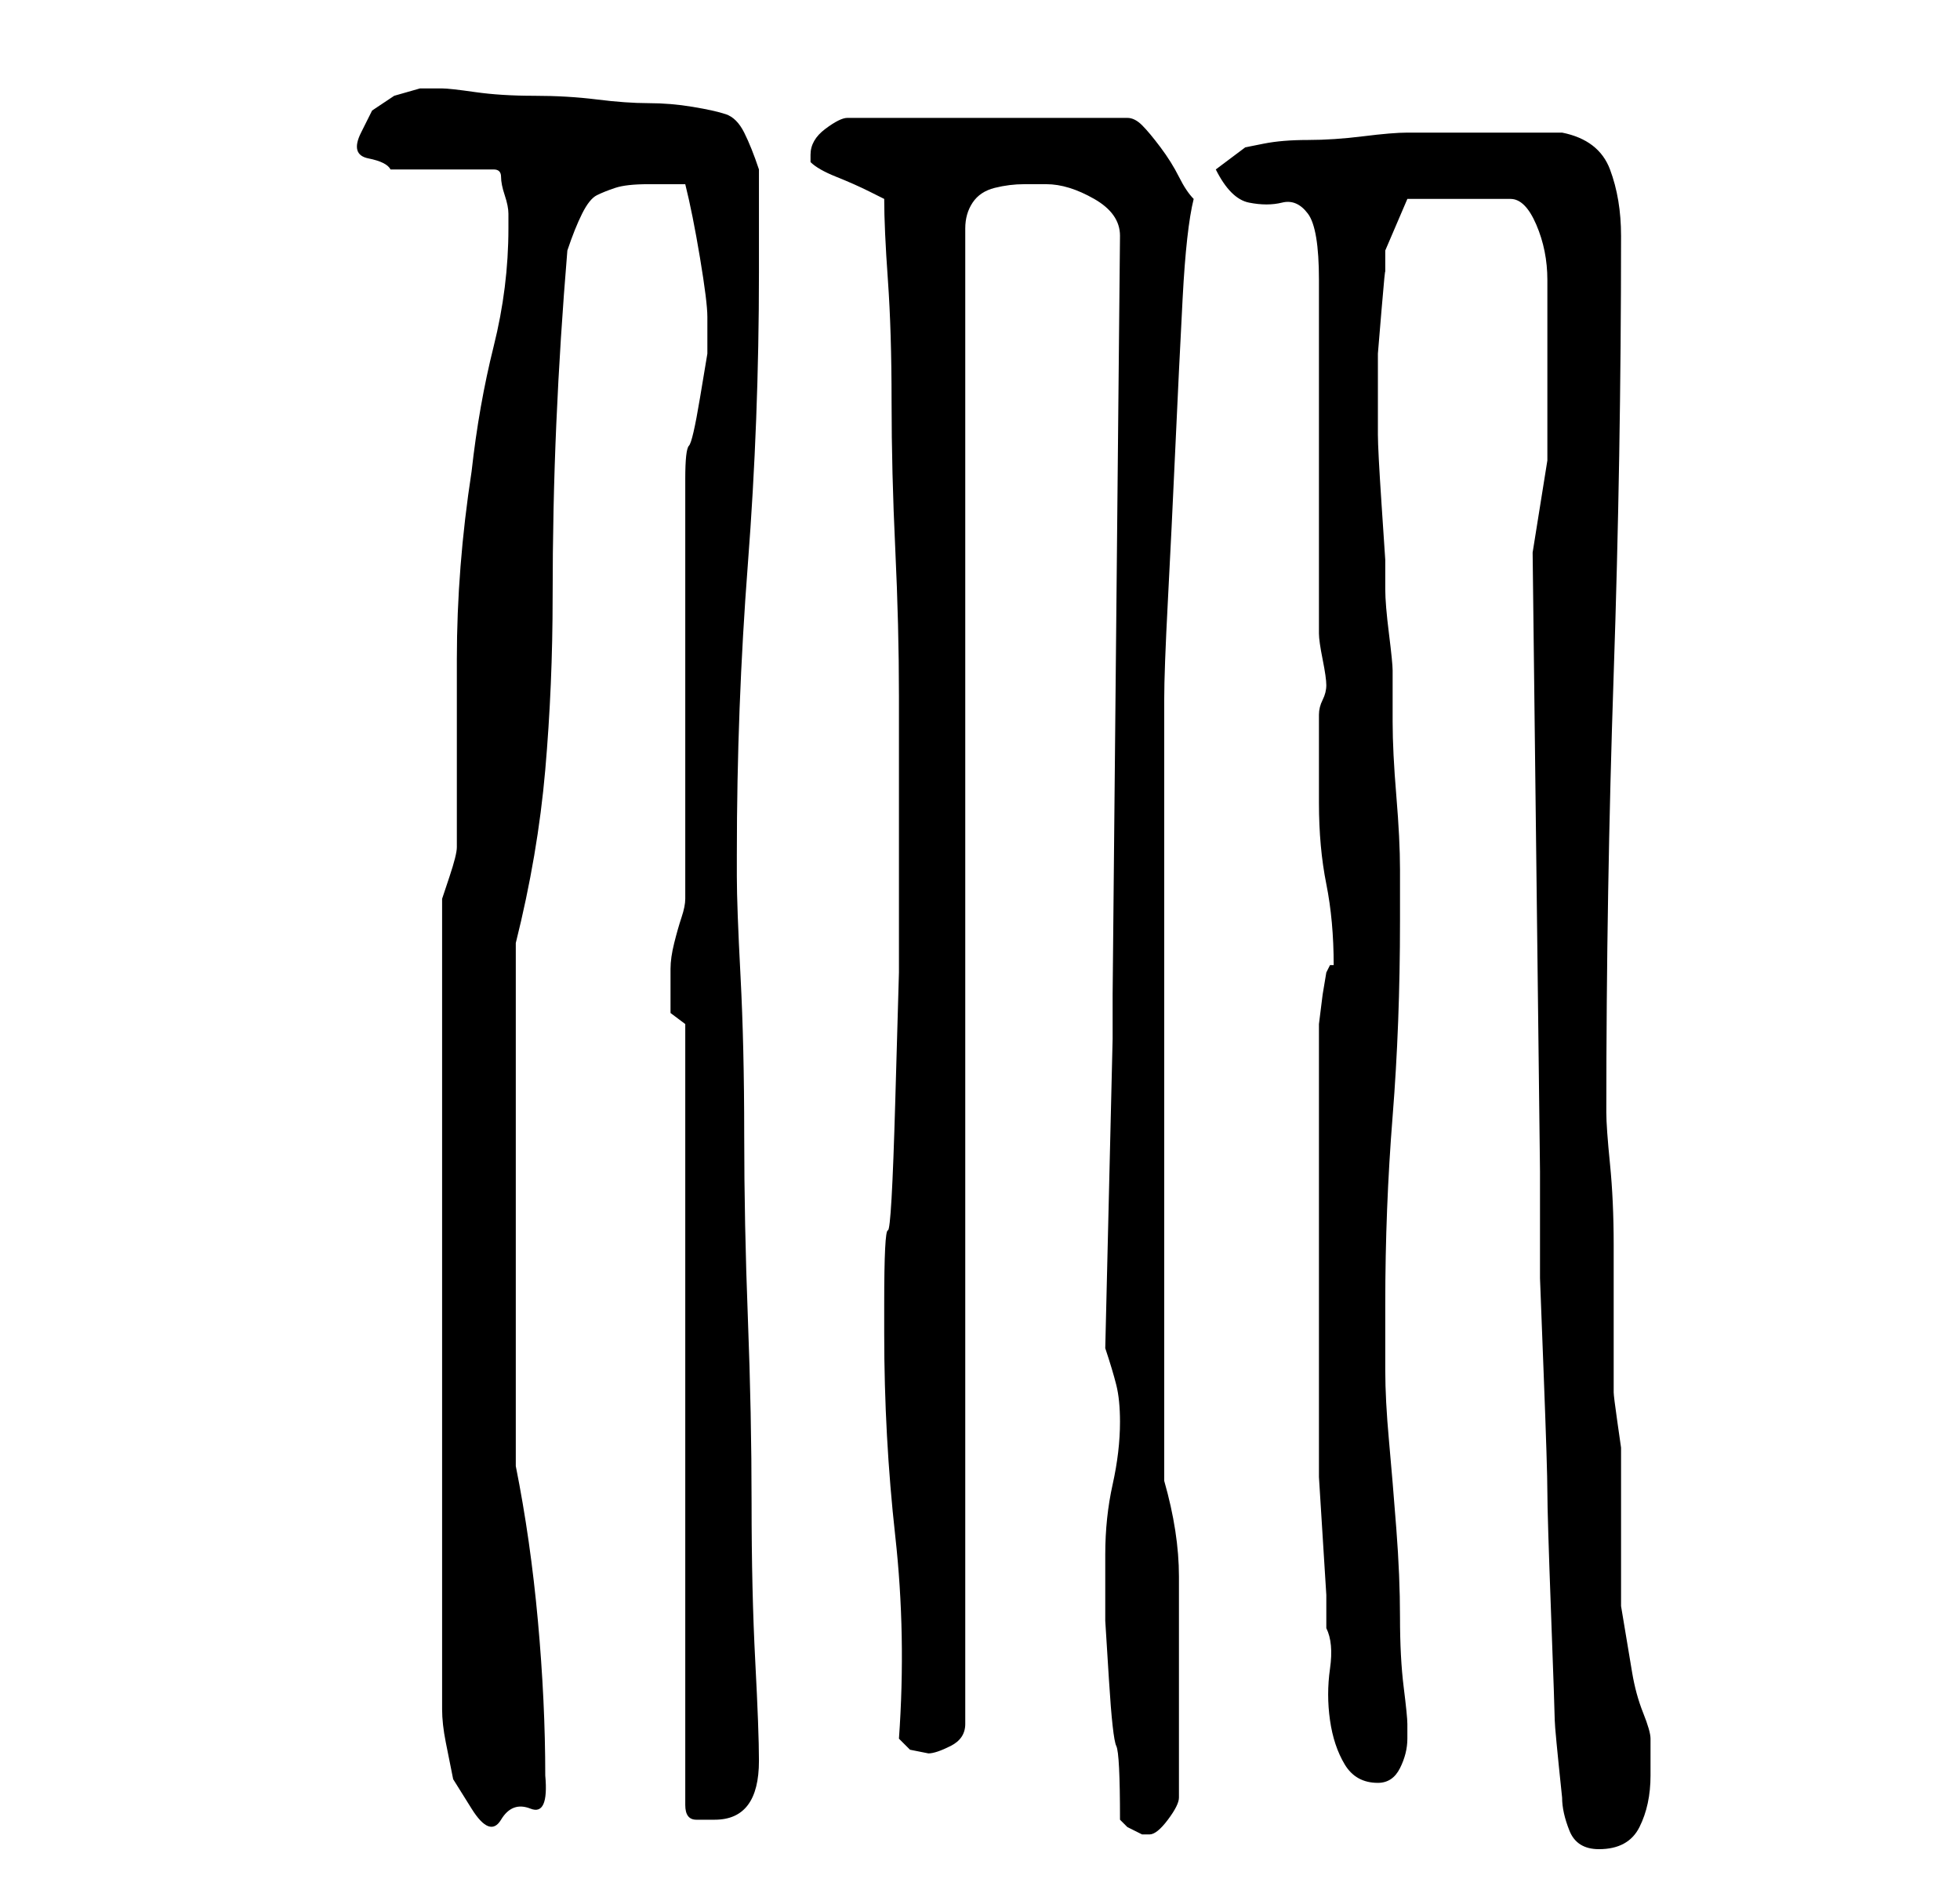 <?xml version="1.0" standalone="no"?>
<!DOCTYPE svg PUBLIC "-//W3C//DTD SVG 1.1//EN" "http://www.w3.org/Graphics/SVG/1.1/DTD/svg11.dtd" >
<svg xmlns="http://www.w3.org/2000/svg" xmlns:xlink="http://www.w3.org/1999/xlink" version="1.1" viewBox="-10 0 266 256">
   <path fill="currentColor"
d="M199 159v7v7.5t0.5 13t0.5 16t0.5 16.5t0.5 14.5t1 10.5q0 2 1 4.5t4 2.5q4 0 5.5 -3t1.5 -7v-3v-2q0 -1 -1 -3.5t-1.5 -5.5l-1 -6l-0.5 -3v-4v-6v-5v-4v-2.5t-0.5 -3.5t-0.5 -4v-2v-7.5v-10.5q0 -6 -0.5 -11t-0.5 -7q0 -30 1 -59.5t1 -59.5q0 -5 -1.5 -9t-6.5 -5h-5h-6
h-2h-4h-2.5h-1.5q-2 0 -6 0.5t-7.5 0.5t-6 0.5l-2.5 0.5l-4 3q2 4 4.5 4.5t4.5 0t3.5 1.5t1.5 9v48q0 1 0.5 3.5t0.5 3.5t-0.5 2t-0.5 2v12q0 6 1 11t1 11h-0.5t-0.5 1l-0.5 3t-0.5 4v28v29v4.5t0.5 8t0.5 8v4.5q1 2 0.5 5.5t0 7t2 6t4.5 2.5q2 0 3 -2t1 -4v-2q0 -1 -0.5 -5
t-0.5 -9.5t-0.5 -12t-1 -12t-0.5 -9.5v-5v-4q0 -13 1 -25.5t1 -26.5v-7q0 -4 -0.5 -10t-0.5 -10v-7q0 -1 -0.5 -5t-0.5 -6v-4t-0.5 -7.5t-0.5 -9.5v-6v-5t0.5 -6t0.5 -5v-3l3 -7h14q2 0 3.5 3.5t1.5 7.5v8v5v11.5t-2 12.5zM142 247l1 1t2 1h1q1 0 2.5 -2t1.5 -3v-4v-4.5
v-4.5v-3v-14q0 -6 -2 -13v-10v-16.5v-15.5v-11v-14v-16.5v-15.5v-7q0 -4 0.5 -13.5t1 -20.5t1 -20.5t1.5 -13.5q-1 -1 -2 -3t-2.5 -4t-2.5 -3t-2 -1h-38q-1 0 -3 1.5t-2 3.5v1q1 1 3.5 2t4.5 2l2 1q0 4 0.5 11t0.5 16.5t0.5 20t0.5 20v17v10.5v10t-0.5 17.5t-1 17.5t-0.5 10
v4q0 14 1.5 27.5t0.5 27.5l1.5 1.5t2.5 0.5q1 0 3 -1t2 -3v-203q0 -2 1 -3.5t3 -2t4 -0.5h3q3 0 6.5 2t3.5 5l-1 103v6l-1 42q1 3 1.5 5t0.5 5q0 4 -1 8.5t-1 9.5v9t0.5 8t1 9t0.5 10zM50 122v110q0 2 0.5 4.5l1 5t2.5 4t4 1.5t4 -1.5t2 -4.5q0 -10 -1 -21t-3 -21v-71
q3 -12 4 -23.5t1 -23.5t0.5 -23.5t1.5 -23.5q1 -3 2 -5t2 -2.5t2.5 -1t4.5 -0.5h2h3q1 4 2 10t1 8v5t-1 6t-1.5 6.5t-0.5 4.5v57q0 1 -0.5 2.5t-1 3.5t-0.5 3.5v1.5v2v2.5t2 1.5v106q0 2 1.5 2h2.5q3 0 4.5 -2t1.5 -6t-0.5 -13.5t-0.5 -21.5t-0.5 -25t-0.5 -25t-0.5 -21.5
t-0.5 -13.5v-3q0 -20 1.5 -39.5t1.5 -39.5v-14q-1 -3 -2 -5t-2.5 -2.5t-4.5 -1t-6 -0.5t-7 -0.5t-8.5 -0.5t-8 -0.5t-4.5 -0.5h-3t-3.5 1l-3 2t-1.5 3t1 3.5t3 1.5h14q1 0 1 1t0.5 2.5t0.5 2.5v2q0 8 -2 16t-3 17q-2 13 -2 25.5v25.5q0 1 -1 4z" />
</svg>
